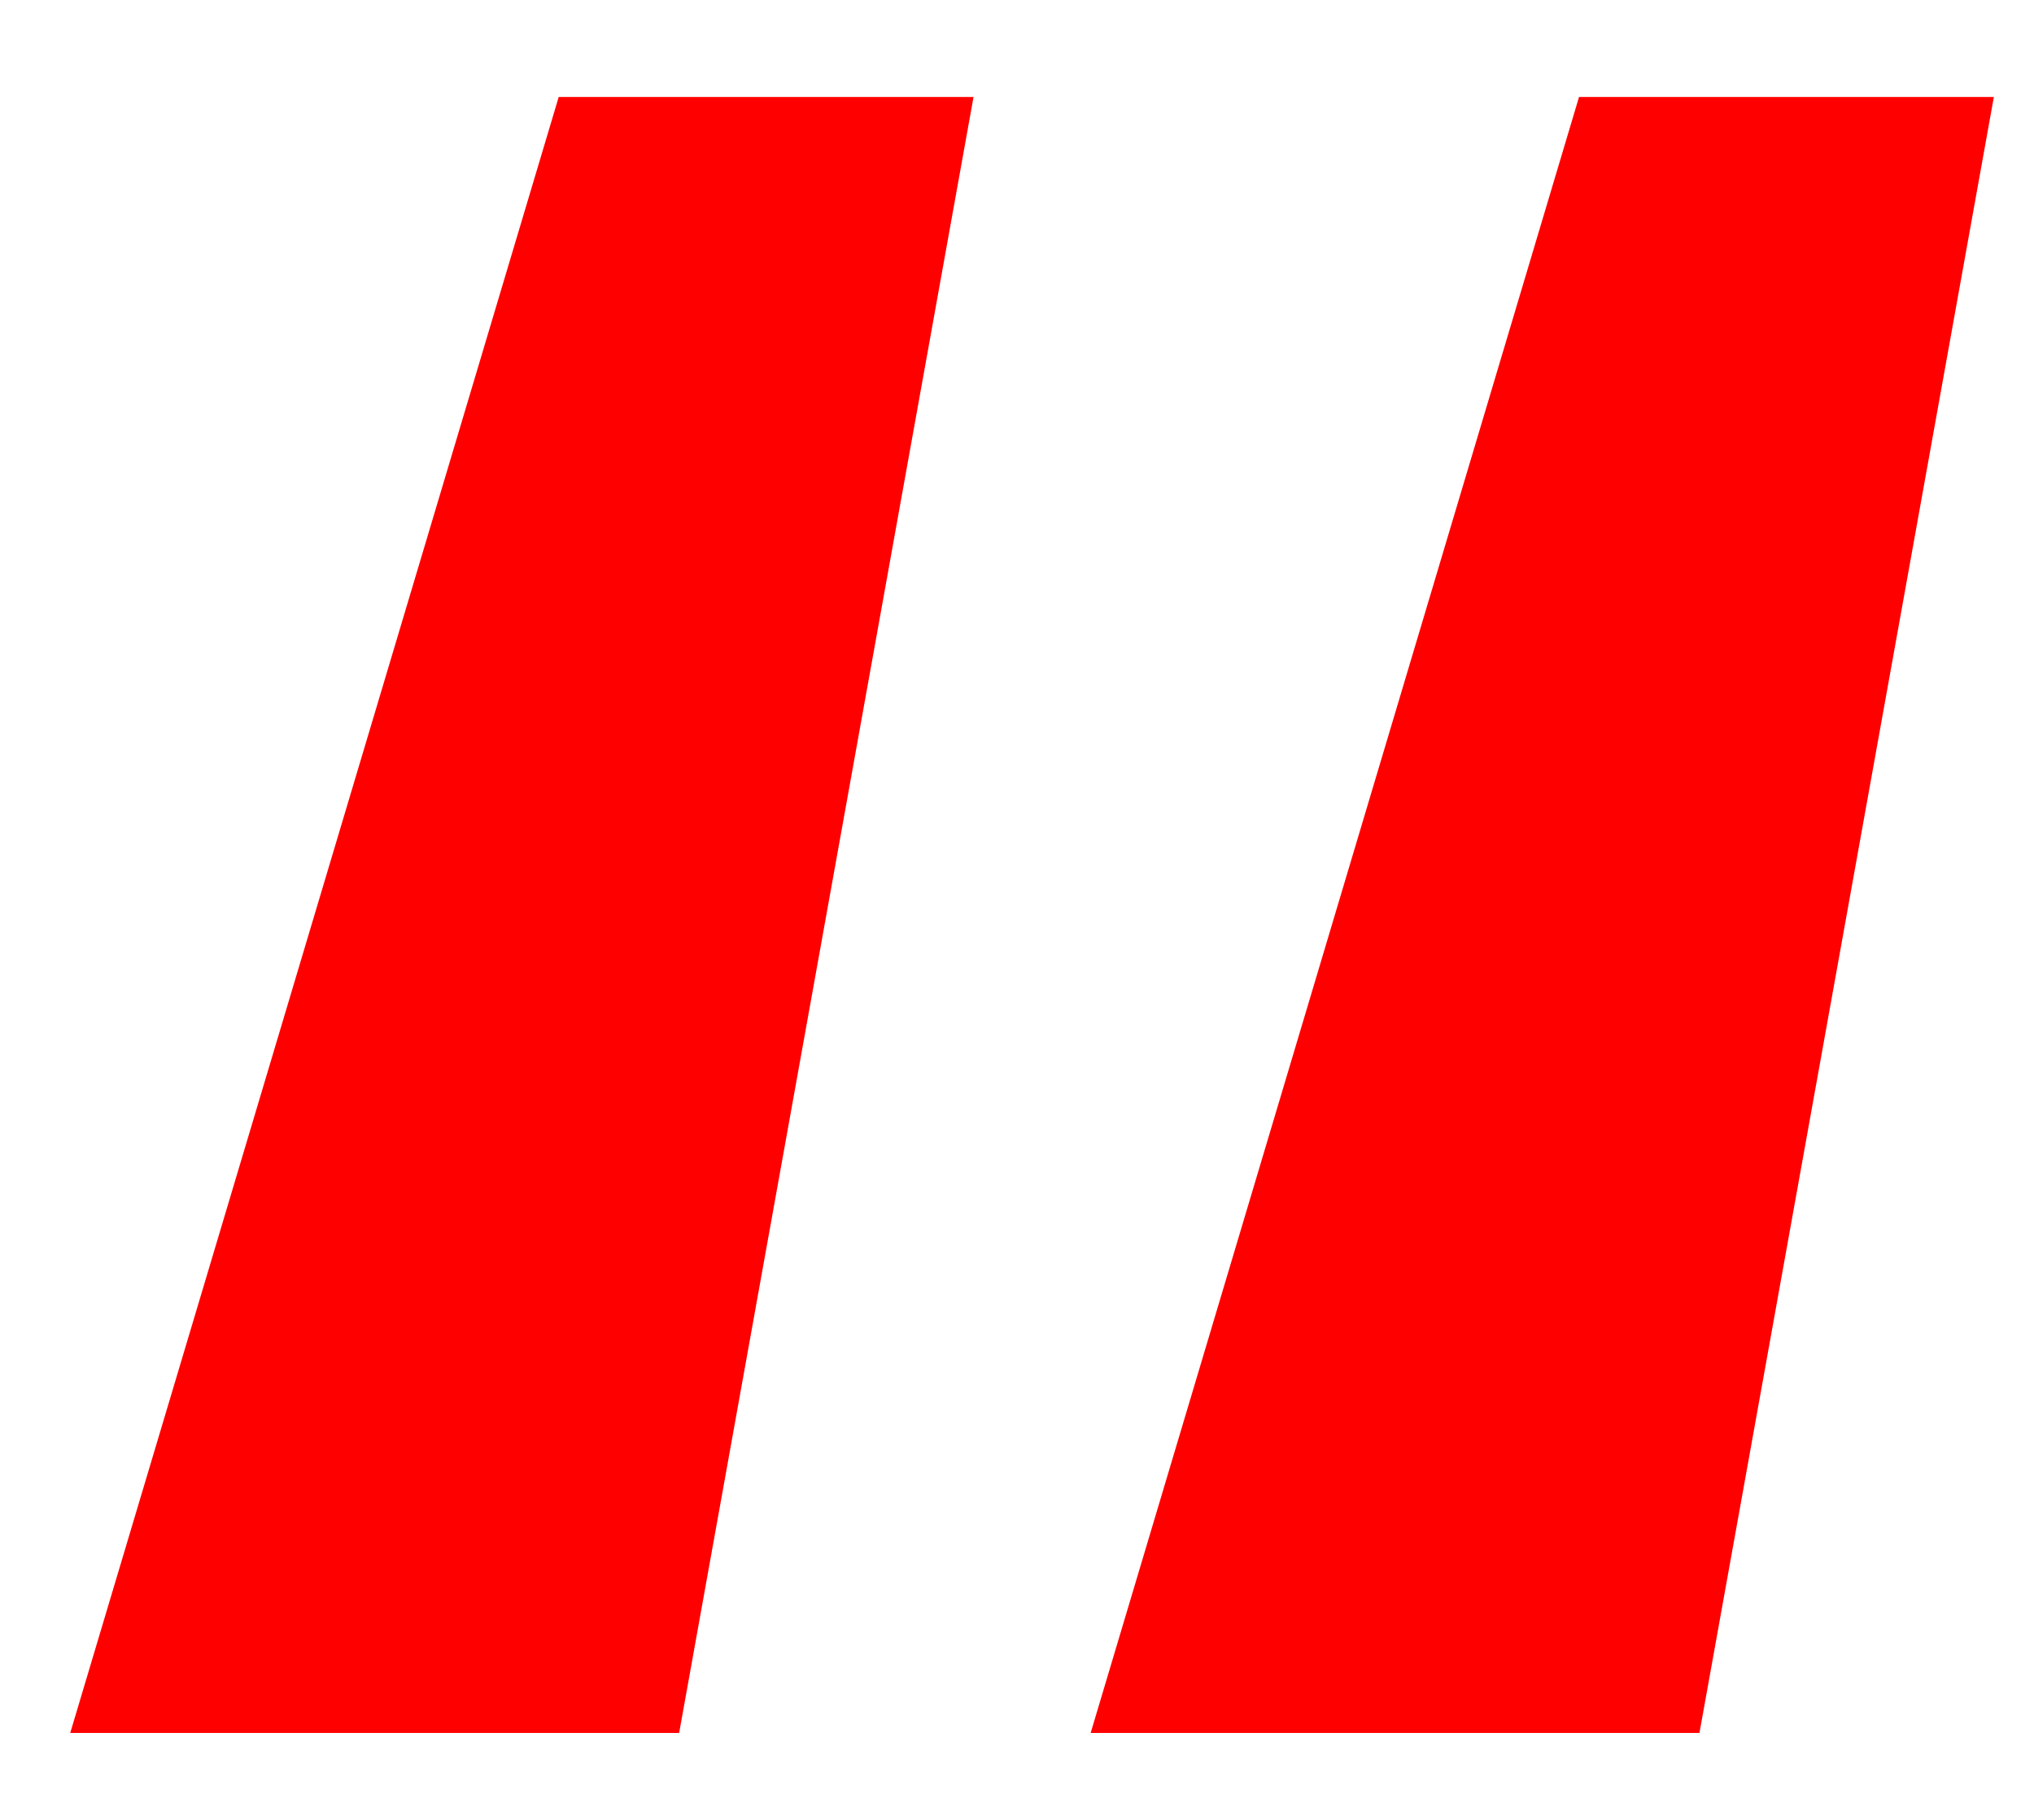 <svg width="19" height="17" viewBox="0 0 19 17" fill="none" xmlns="http://www.w3.org/2000/svg">
<path d="M9.094 0.906H5.219L0.656 16.188H6.344L9.094 0.906ZM18.625 0.906H14.75L10.188 16.188H15.875L18.625 0.906Z" fill="#FF0000"/>
</svg>
